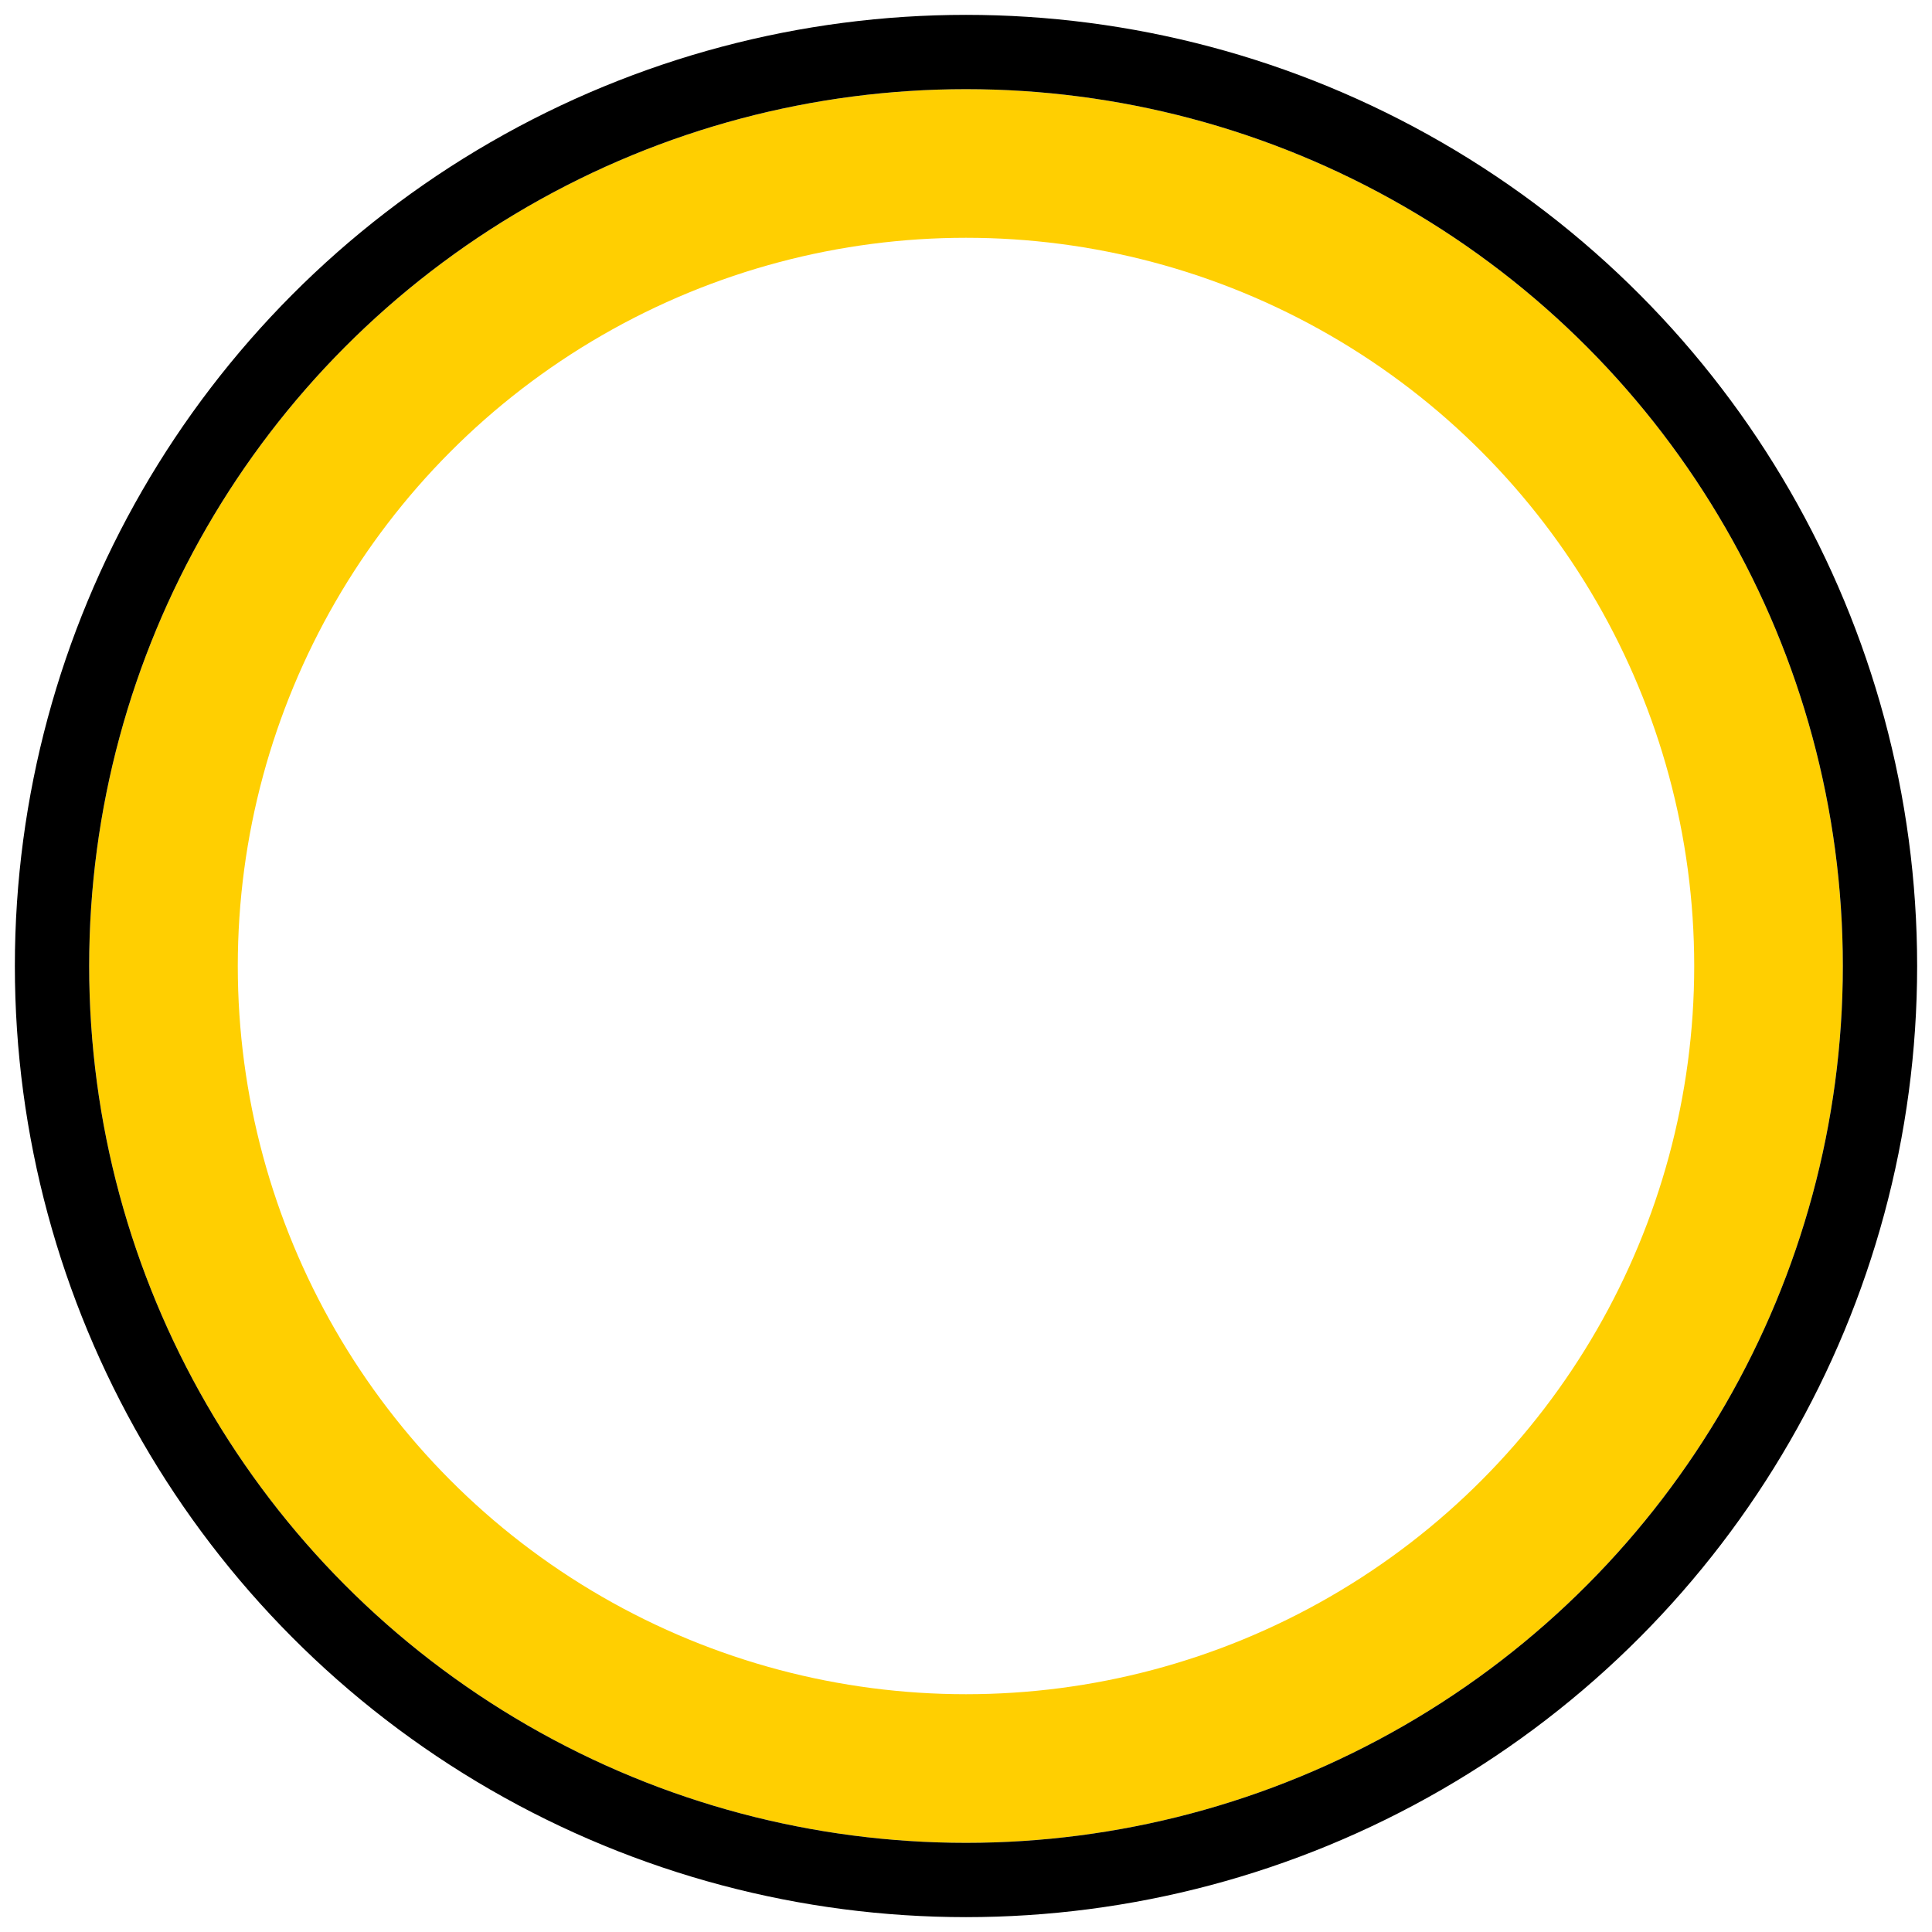 <?xml version="1.0" encoding="UTF-8" standalone="no"?>
<!-- Created with Inkscape (http://www.inkscape.org/) -->

<svg
   width="130"
   height="130"
   viewBox="0 0 130 130"
   version="1.1"
   id="svg1"
   inkscape:version="1.3.2 (091e20e, 2023-11-25, custom)"
   sodipodi:docname="hitcircleselect.svg"
   xmlns:inkscape="http://www.inkscape.org/namespaces/inkscape"
   xmlns:sodipodi="http://sodipodi.sourceforge.net/DTD/sodipodi-0.dtd"
   xmlns="http://www.w3.org/2000/svg"
   xmlns:svg="http://www.w3.org/2000/svg">
  <sodipodi:namedview
     id="namedview1"
     pagecolor="#ffffff"
     bordercolor="#000000"
     borderopacity="0.25"
     inkscape:showpageshadow="2"
     inkscape:pageopacity="0.0"
     inkscape:pagecheckerboard="0"
     inkscape:deskcolor="#d1d1d1"
     inkscape:document-units="px"
     inkscape:zoom="1"
     inkscape:cx="-3"
     inkscape:cy="36.5"
     inkscape:window-width="1920"
     inkscape:window-height="1009"
     inkscape:window-x="-8"
     inkscape:window-y="-8"
     inkscape:window-maximized="1"
     inkscape:current-layer="path9" />
  <defs
     id="defs1" />
  <g
     inkscape:label="Layer 1"
     inkscape:groupmode="layer"
     id="layer1">
    <g
       id="g9"
       inkscape:label="Circle">
      <g
         id="path9"
         inkscape:label="Body"
         transform="translate(65,65)">
        <circle
           style="fill:none;fill-opacity:0.4;stroke:#ffcf01;stroke-width:10;stroke-linecap:round;stroke-linejoin:round;stroke-dasharray:none;stroke-opacity:1;paint-order:stroke fill markers"
           id="path29-2"
           cx="0"
           cy="0"
           inkscape:label="Outer rim"
           r="54" />
        <circle
           style="fill:none;fill-opacity:1;stroke:#000000;stroke-width:5;stroke-linecap:round;stroke-linejoin:round;stroke-dasharray:none;stroke-opacity:1;paint-order:stroke fill markers"
           id="path8"
           cx="0"
           cy="0"
           inkscape:label="Outline"
           r="61.5" />
      </g>
    </g>
  </g>
</svg>
